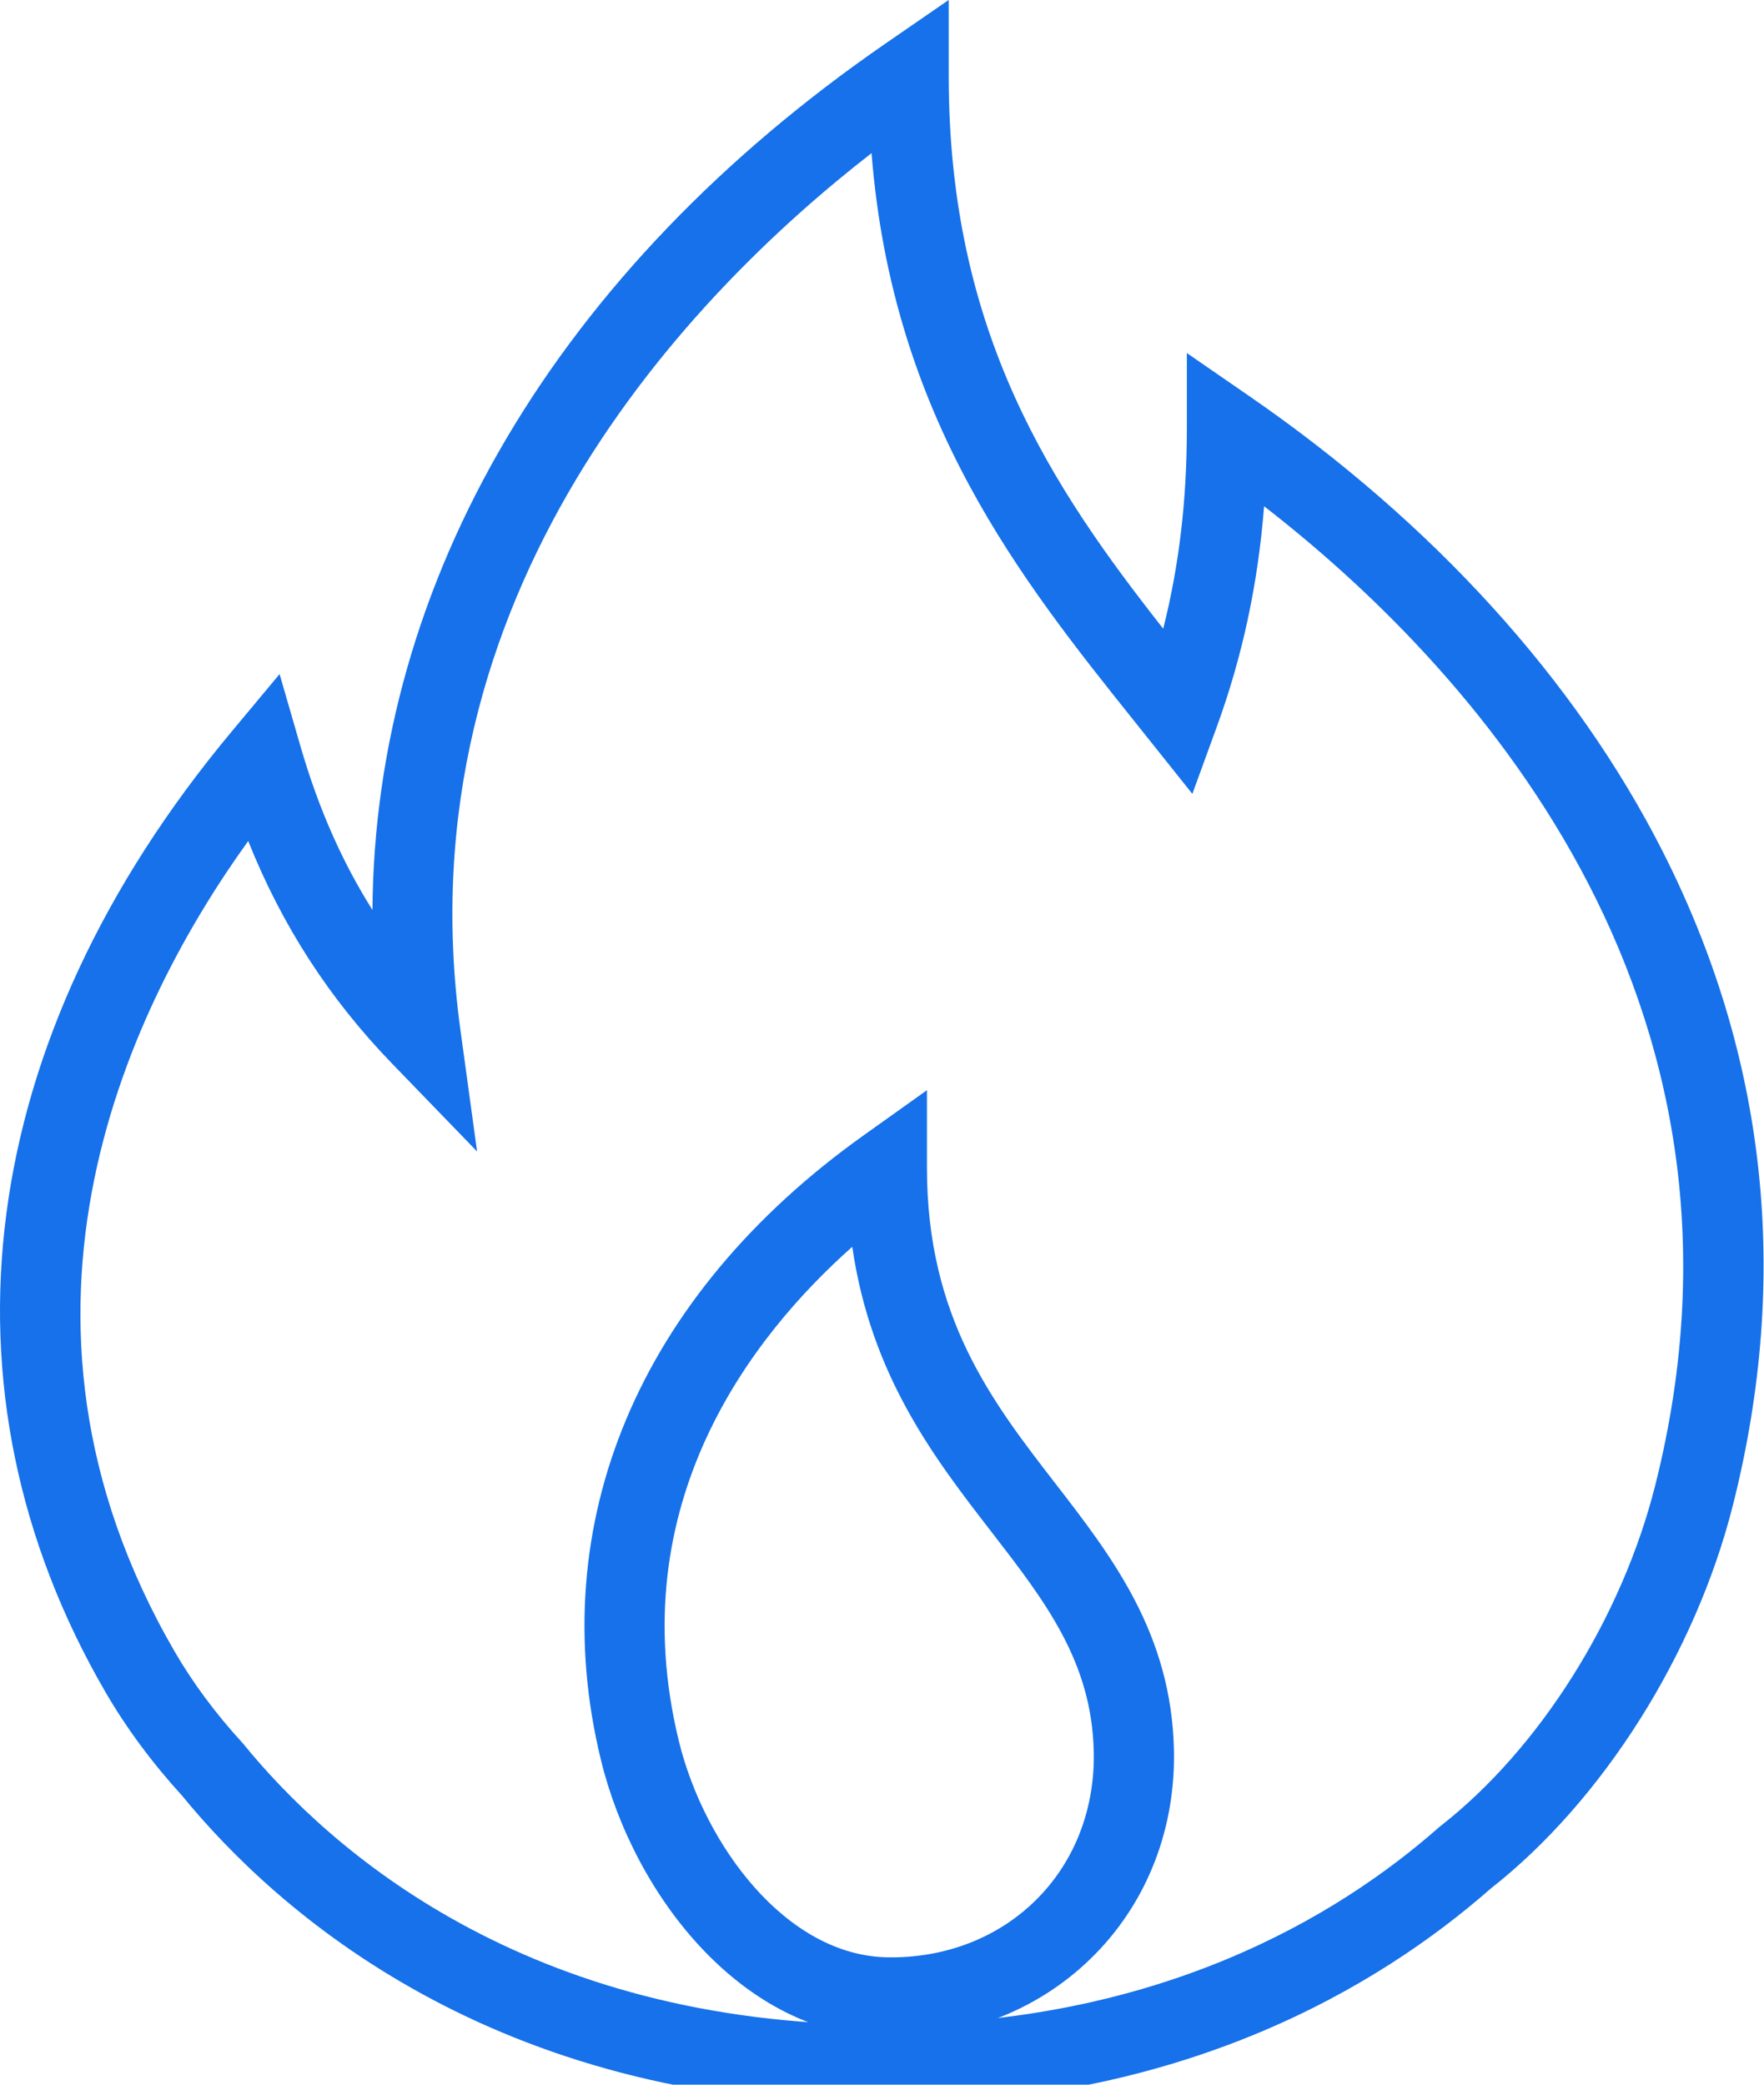 <?xml version="1.0" encoding="UTF-8"?>
<svg enable-background="new 0 0 110 130" version="1.1" viewBox="0 0 110 130" xml:space="preserve" xmlns="http://www.w3.org/2000/svg">
		<g fill="#1671ea">
			<path d="m54.962 131.26c-24.2 0-37.694-12.051-43.605-19.278-1.871-2.051-3.477-4.221-4.772-6.45-10.984-18.903-8.128-40.729 7.835-59.881l3.014-3.616 1.308 4.521c1.1 3.799 2.565 7.146 4.484 10.191 0.138-20.537 11.487-39.891 32.015-54.048l3.92-2.703v4.761c0 16.052 6.477 25.675 13.375 34.448 0.989-3.91 1.474-8.012 1.474-12.428v-4.761l3.919 2.704c11.425 7.881 20.327 17.687 25.742 28.354 6.506 12.817 7.984 26.539 4.392 40.784-2.339 9.276-8.119 18.427-15.093 23.903-7.025 6.17-19.307 13.499-38.008 13.499zm-39.484-78.815c-7.198 9.999-16.878 29.394-4.57 50.575 1.127 1.938 2.536 3.836 4.186 5.639l0.094 0.108c5.327 6.533 17.579 17.493 39.775 17.493 17.188 0 28.388-6.688 34.756-12.299l0.114-0.094c6.167-4.819 11.295-12.955 13.382-21.232 7.754-30.752-12.098-51.536-24.388-61.065-0.381 4.846-1.355 9.38-2.949 13.751l-1.525 4.184-3.543-4.439c-7.14-8.93-15.152-18.948-16.462-35.516-11.231 8.719-29.384 27.357-25.636 54.686l1.038 7.57-5.312-5.492c-3.905-4.038-6.86-8.606-8.96-13.869z"/>
			<path d="m55.579 127.06-0.315-3e-3c-8.941-0.144-15.717-8.812-17.79-17.301-3.602-14.768 2.368-28.966 16.378-38.955l3.951-2.817v4.853c0 9.314 4.06 14.565 7.986 19.644 3.564 4.609 7.249 9.376 7.415 16.626 0.109 4.876-1.628 9.398-4.891 12.734-3.291 3.365-7.813 5.219-12.734 5.219zm-2.432-49.311c-6.242 5.539-14.431 15.996-10.815 30.822 1.578 6.461 6.675 13.385 13.012 13.487l0.235 2e-3c3.564 0 6.817-1.319 9.16-3.715 2.314-2.366 3.545-5.607 3.466-9.125-0.128-5.606-3.021-9.348-6.371-13.681-3.559-4.604-7.518-9.724-8.687-17.79z"/>
		</g>
</svg>